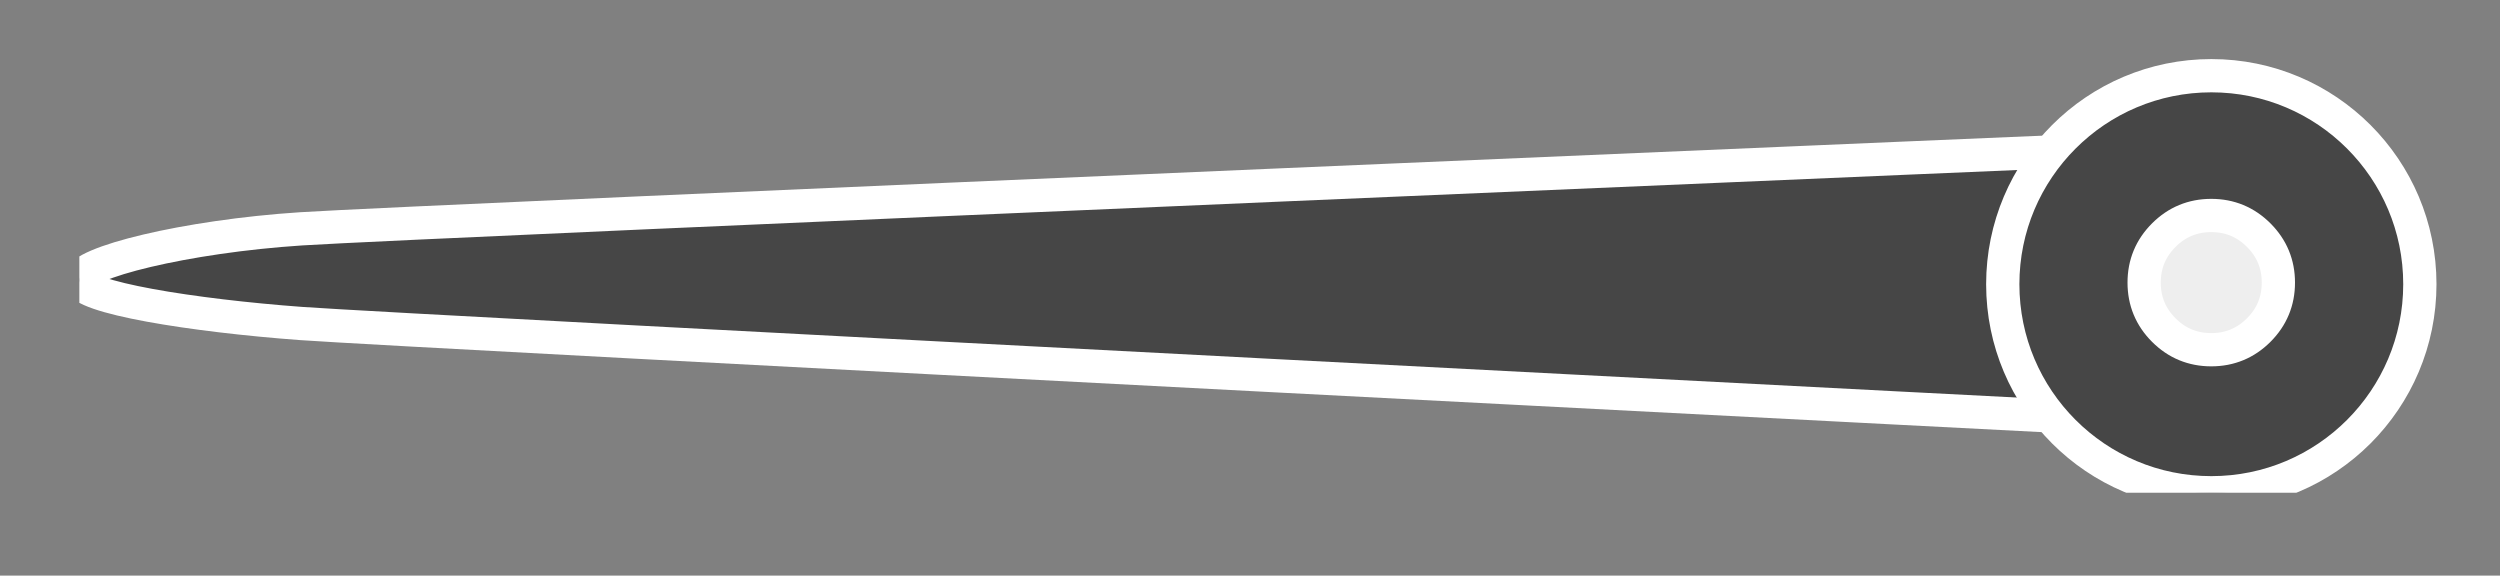 <svg xmlns="http://www.w3.org/2000/svg" xmlns:xlink="http://www.w3.org/1999/xlink" id="body_1" viewBox="-2.83 646.75 100.2 23.07">

<rect x="-2.83" y="646.75" width="100.2" height="23.07" fill="#808080" stroke="none"/>

<defs>
    <clipPath id="1">

    <path id="" clip-rule="evenodd" transform="matrix(1 0 0 1 0 0)" d="M500.25 -0.25L500.25 500L500.25 500L0 500L0 500L0 -0.25L0 -0.25L500.25 -0.25z"/>    </clipPath>
    <clipPath id="2">

    <path id="" clip-rule="evenodd" transform="matrix(1 0 0 1 0 0)" d="M500.25 500L500.25 500L500.25 500L0.263 500L0.263 500L0.263 500L0.263 500L0.263 0.013L0.263 0.013L0.263 0.013L0.263 0.013L500.25 0.013L500.25 0.013L500.25 0.013L500.25 0.013L500.25 500z"/>    </clipPath>
</defs>

<g transform="matrix(1.333 0 0 1.333 0 0)">
	<g clip-path="url(#1)">
		<g clip-path="url(#2)">
    <path id="" transform="matrix(1 0 0 -1 0 500)" d="M63.443 10.414L63.443 10.414L63.443 10.414L63.443 10.414L63.443 10.414L63.443 10.414L63.443 10.414L63.167 2.122L63.167 2.122L63.167 2.122L63.167 2.122L63.167 2.122L63.167 2.122L63.167 2.122C 63.167 2.122 10.091 4.858 6.933 5.089L6.933 5.089L6.933 5.089L6.933 5.089L6.933 5.089L6.933 5.089L6.933 5.089C 3.684 5.328 0.262 5.874 0.262 6.396L0.262 6.396L0.262 6.396L0.262 6.396L0.262 6.396L0.262 6.396L0.262 6.396C 0.262 6.917 3.463 7.71 6.933 7.936L6.933 7.936L6.933 7.936L6.933 7.936L6.933 7.936L6.933 7.936L6.933 7.936C 10.403 8.162 63.443 10.414 63.443 10.414z" stroke="#FFFFFF" stroke-width="1" fill="#464646" fill-rule="nonzero"/>
    <path id="" transform="matrix(1 0 0 -1 0 500)" d="M64.367 12.54C 67.828 12.54 70.636 9.733 70.636 6.271L70.636 6.271L70.636 6.271L70.636 6.271L70.636 6.271L70.636 6.271L70.636 6.271C 70.636 2.808 67.828 -3.0517578E-05 64.367 -3.0517578E-05L64.367 -3.0517578E-05L64.367 -3.0517578E-05L64.367 -3.0517578E-05L64.367 -3.0517578E-05L64.367 -3.0517578E-05L64.367 -3.0517578E-05C 60.902 -3.0517578E-05 58.095 2.807 58.095 6.27L58.095 6.27L58.095 6.27L58.095 6.27L58.095 6.27L58.095 6.27L58.095 6.27C 58.095 9.732 60.902 12.54 64.367 12.54z" stroke="#FFFFFF" stroke-width="1" fill="#464646" fill-rule="nonzero"/>
    <path id="" transform="matrix(1 0 0 -1 0 500)" d="M64.364 8.337C 63.807 8.337 63.331 8.14 62.937 7.746L62.937 7.746L62.937 7.746L62.937 7.746L62.937 7.746L62.937 7.746L62.937 7.746C 62.543 7.352 62.346 6.877 62.346 6.319L62.346 6.319L62.346 6.319L62.346 6.319L62.346 6.319L62.346 6.319L62.346 6.319C 62.346 5.762 62.543 5.286 62.937 4.892L62.937 4.892L62.937 4.892L62.937 4.892L62.937 4.892L62.937 4.892L62.937 4.892C 63.331 4.498 63.807 4.301 64.364 4.301L64.364 4.301L64.364 4.301L64.364 4.301L64.364 4.301L64.364 4.301L64.364 4.301C 64.921 4.301 65.397 4.498 65.791 4.892L65.791 4.892L65.791 4.892L65.791 4.892L65.791 4.892L65.791 4.892L65.791 4.892C 66.185 5.286 66.382 5.762 66.382 6.319L66.382 6.319L66.382 6.319L66.382 6.319L66.382 6.319L66.382 6.319L66.382 6.319C 66.382 6.877 66.185 7.352 65.791 7.746L65.791 7.746L65.791 7.746L65.791 7.746L65.791 7.746L65.791 7.746L65.791 7.746C 65.397 8.14 64.921 8.337 64.364 8.337" stroke="#FFFFFF" stroke-width="1" fill="#EEEEEE" fill-rule="evenodd"/>
		</g>
	</g>
</g>
</svg>